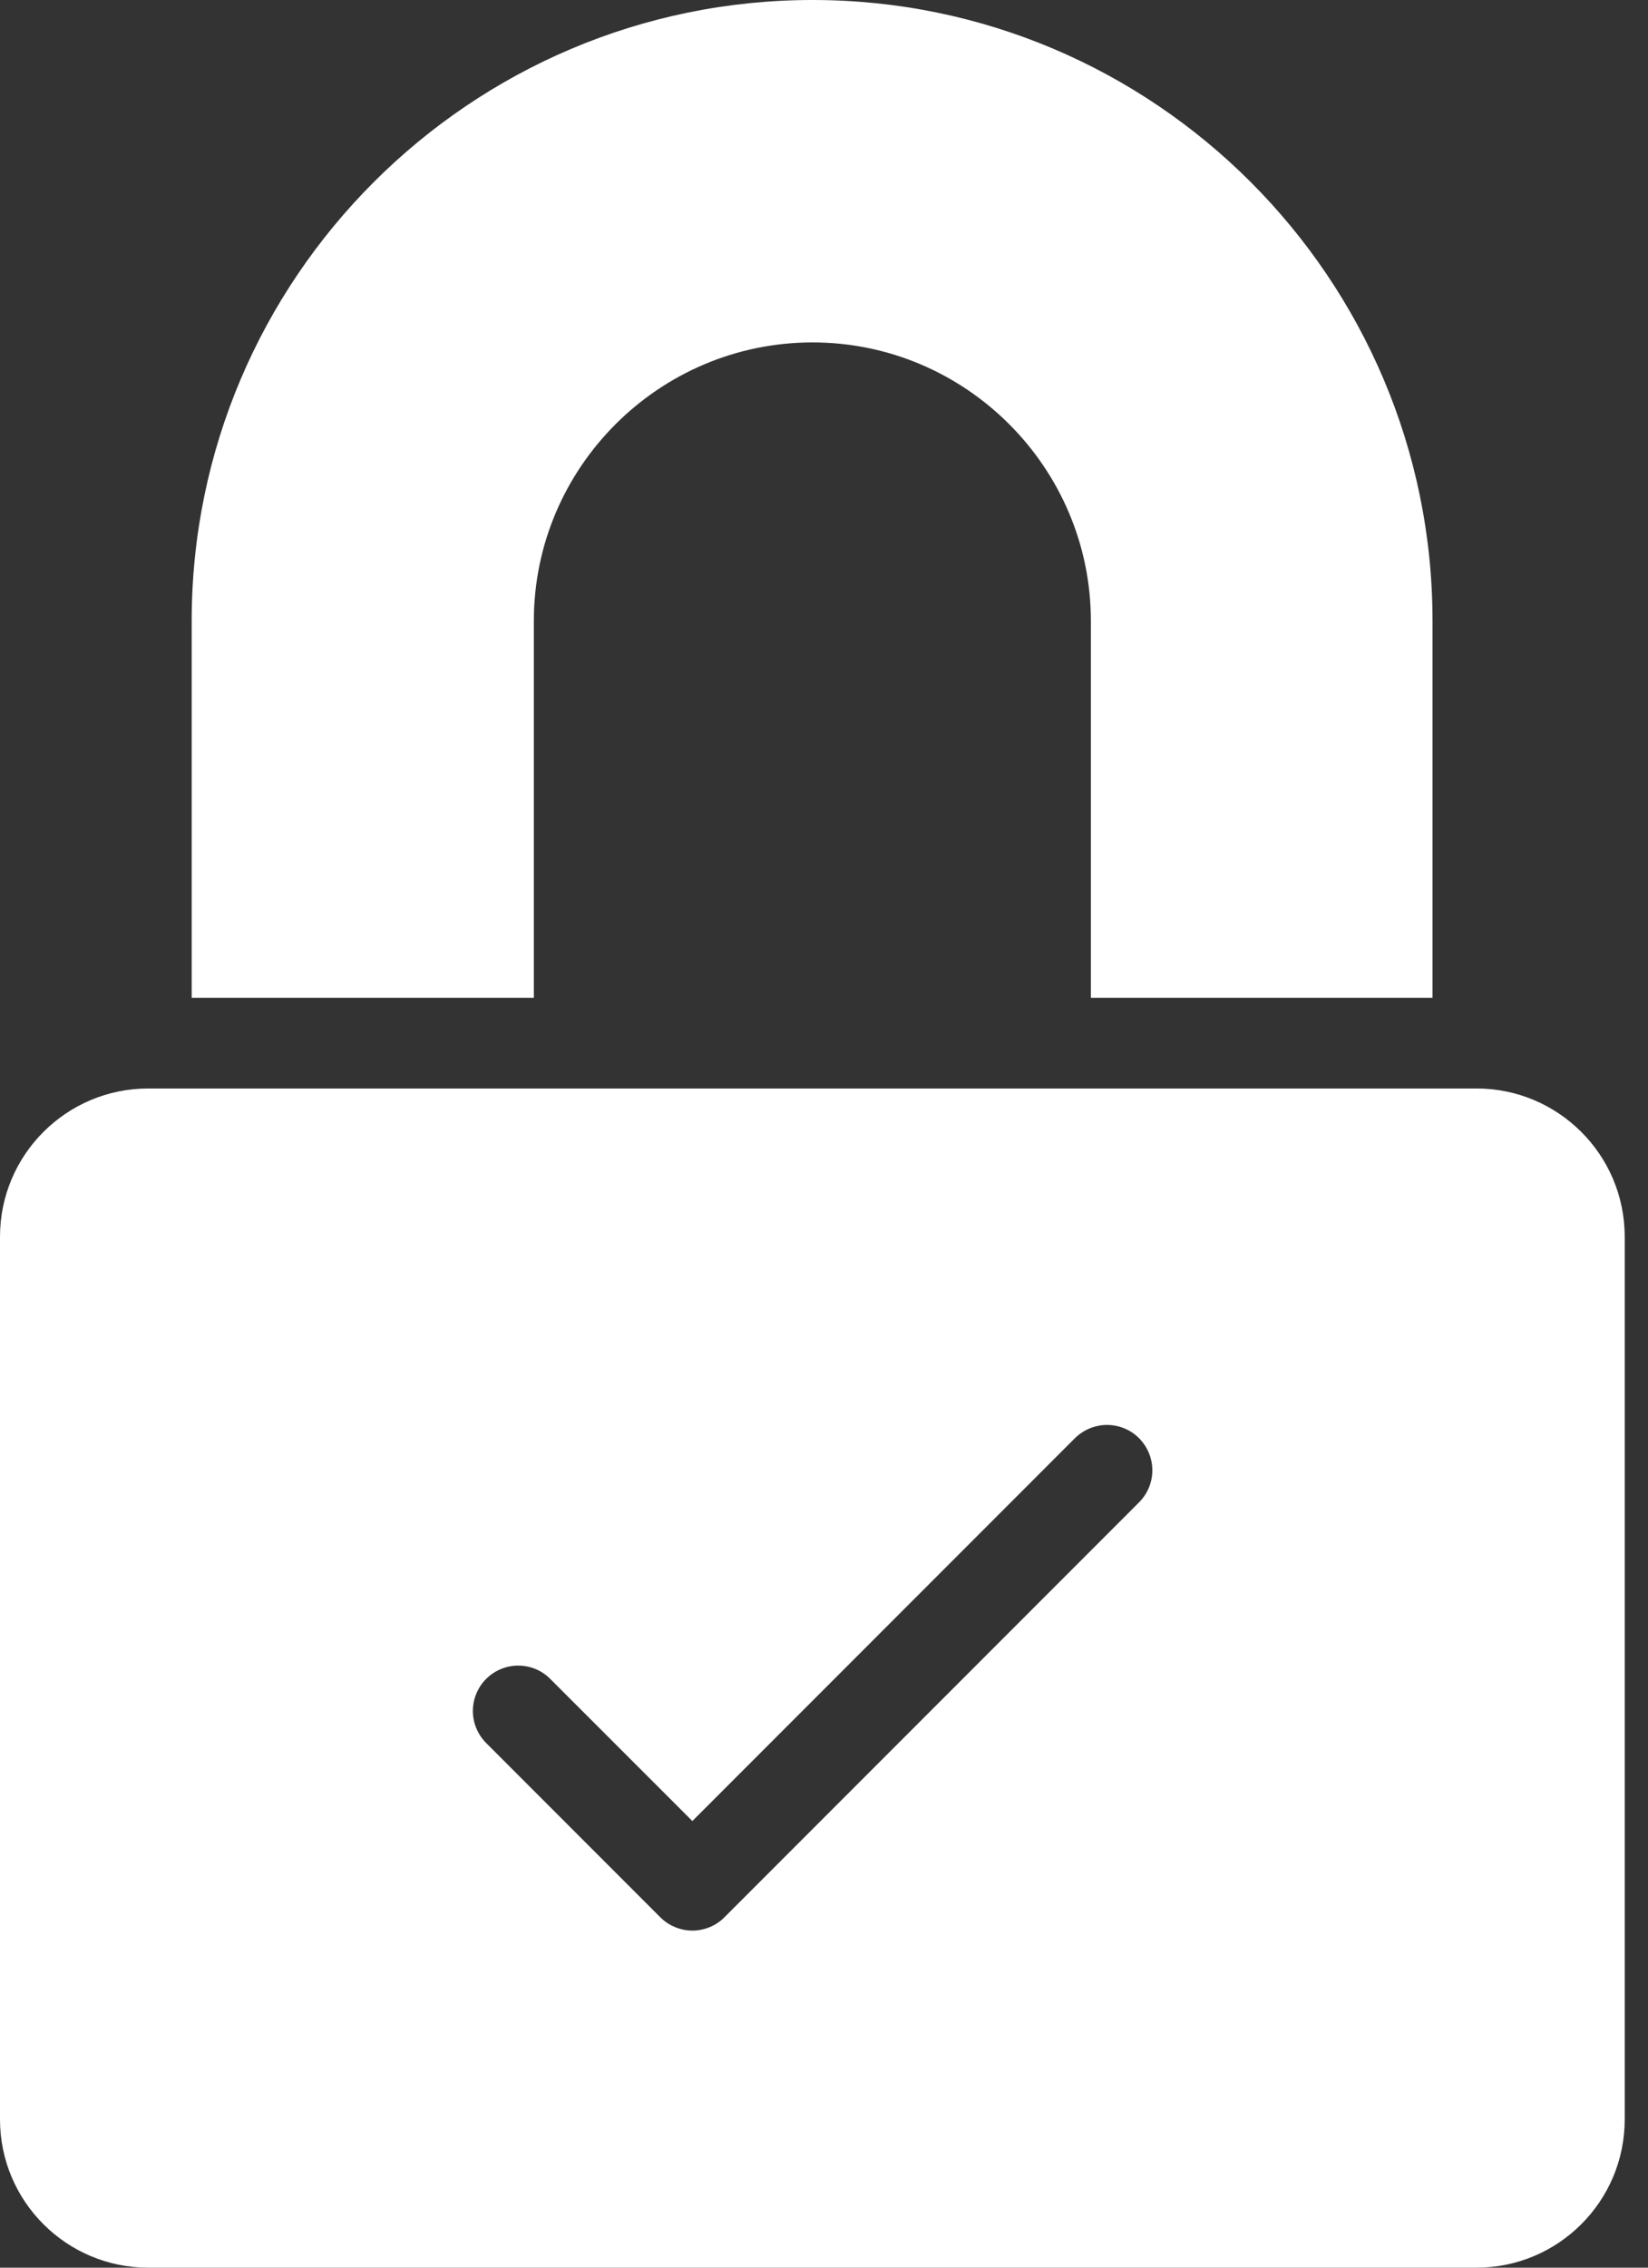 <svg width="16" height="22" viewBox="0 0 16 22" fill="none" xmlns="http://www.w3.org/2000/svg">
<rect x="0" y="0" width="16" height="22" fill="#333333" stroke="none"/>
<path d="M13.908 9.68V6.024C13.908 2.702 11.207 0 7.889 0C4.567 0 1.861 2.702 1.861 6.024V9.68H5.183V6.024C5.183 4.536 6.398 3.322 7.889 3.322C9.376 3.322 10.591 4.536 10.591 6.024V9.68H13.908ZM0 11.999V20.561C0 21.358 0.647 22 1.439 22H14.335C15.127 22 15.774 21.358 15.774 20.561V11.999C15.774 11.202 15.127 10.56 14.335 10.56H1.439C0.647 10.56 0 11.202 0 11.999ZM4.72 16.288C4.803 16.205 4.915 16.159 5.031 16.159C5.148 16.159 5.26 16.205 5.342 16.288L6.722 17.667L10.431 13.958C10.472 13.916 10.521 13.883 10.574 13.86C10.628 13.837 10.686 13.825 10.744 13.824C10.803 13.824 10.861 13.835 10.915 13.857C10.969 13.879 11.018 13.912 11.059 13.953C11.1 13.995 11.133 14.044 11.155 14.098C11.177 14.152 11.188 14.21 11.188 14.268C11.187 14.327 11.175 14.384 11.152 14.438C11.129 14.492 11.095 14.54 11.053 14.581L7.033 18.601C6.993 18.642 6.944 18.674 6.891 18.696C6.837 18.718 6.78 18.73 6.722 18.73C6.665 18.73 6.607 18.718 6.554 18.696C6.5 18.674 6.452 18.642 6.411 18.601L4.72 16.91C4.638 16.828 4.591 16.716 4.591 16.599C4.591 16.482 4.638 16.37 4.72 16.288Z" fill="white"/>
</svg>
